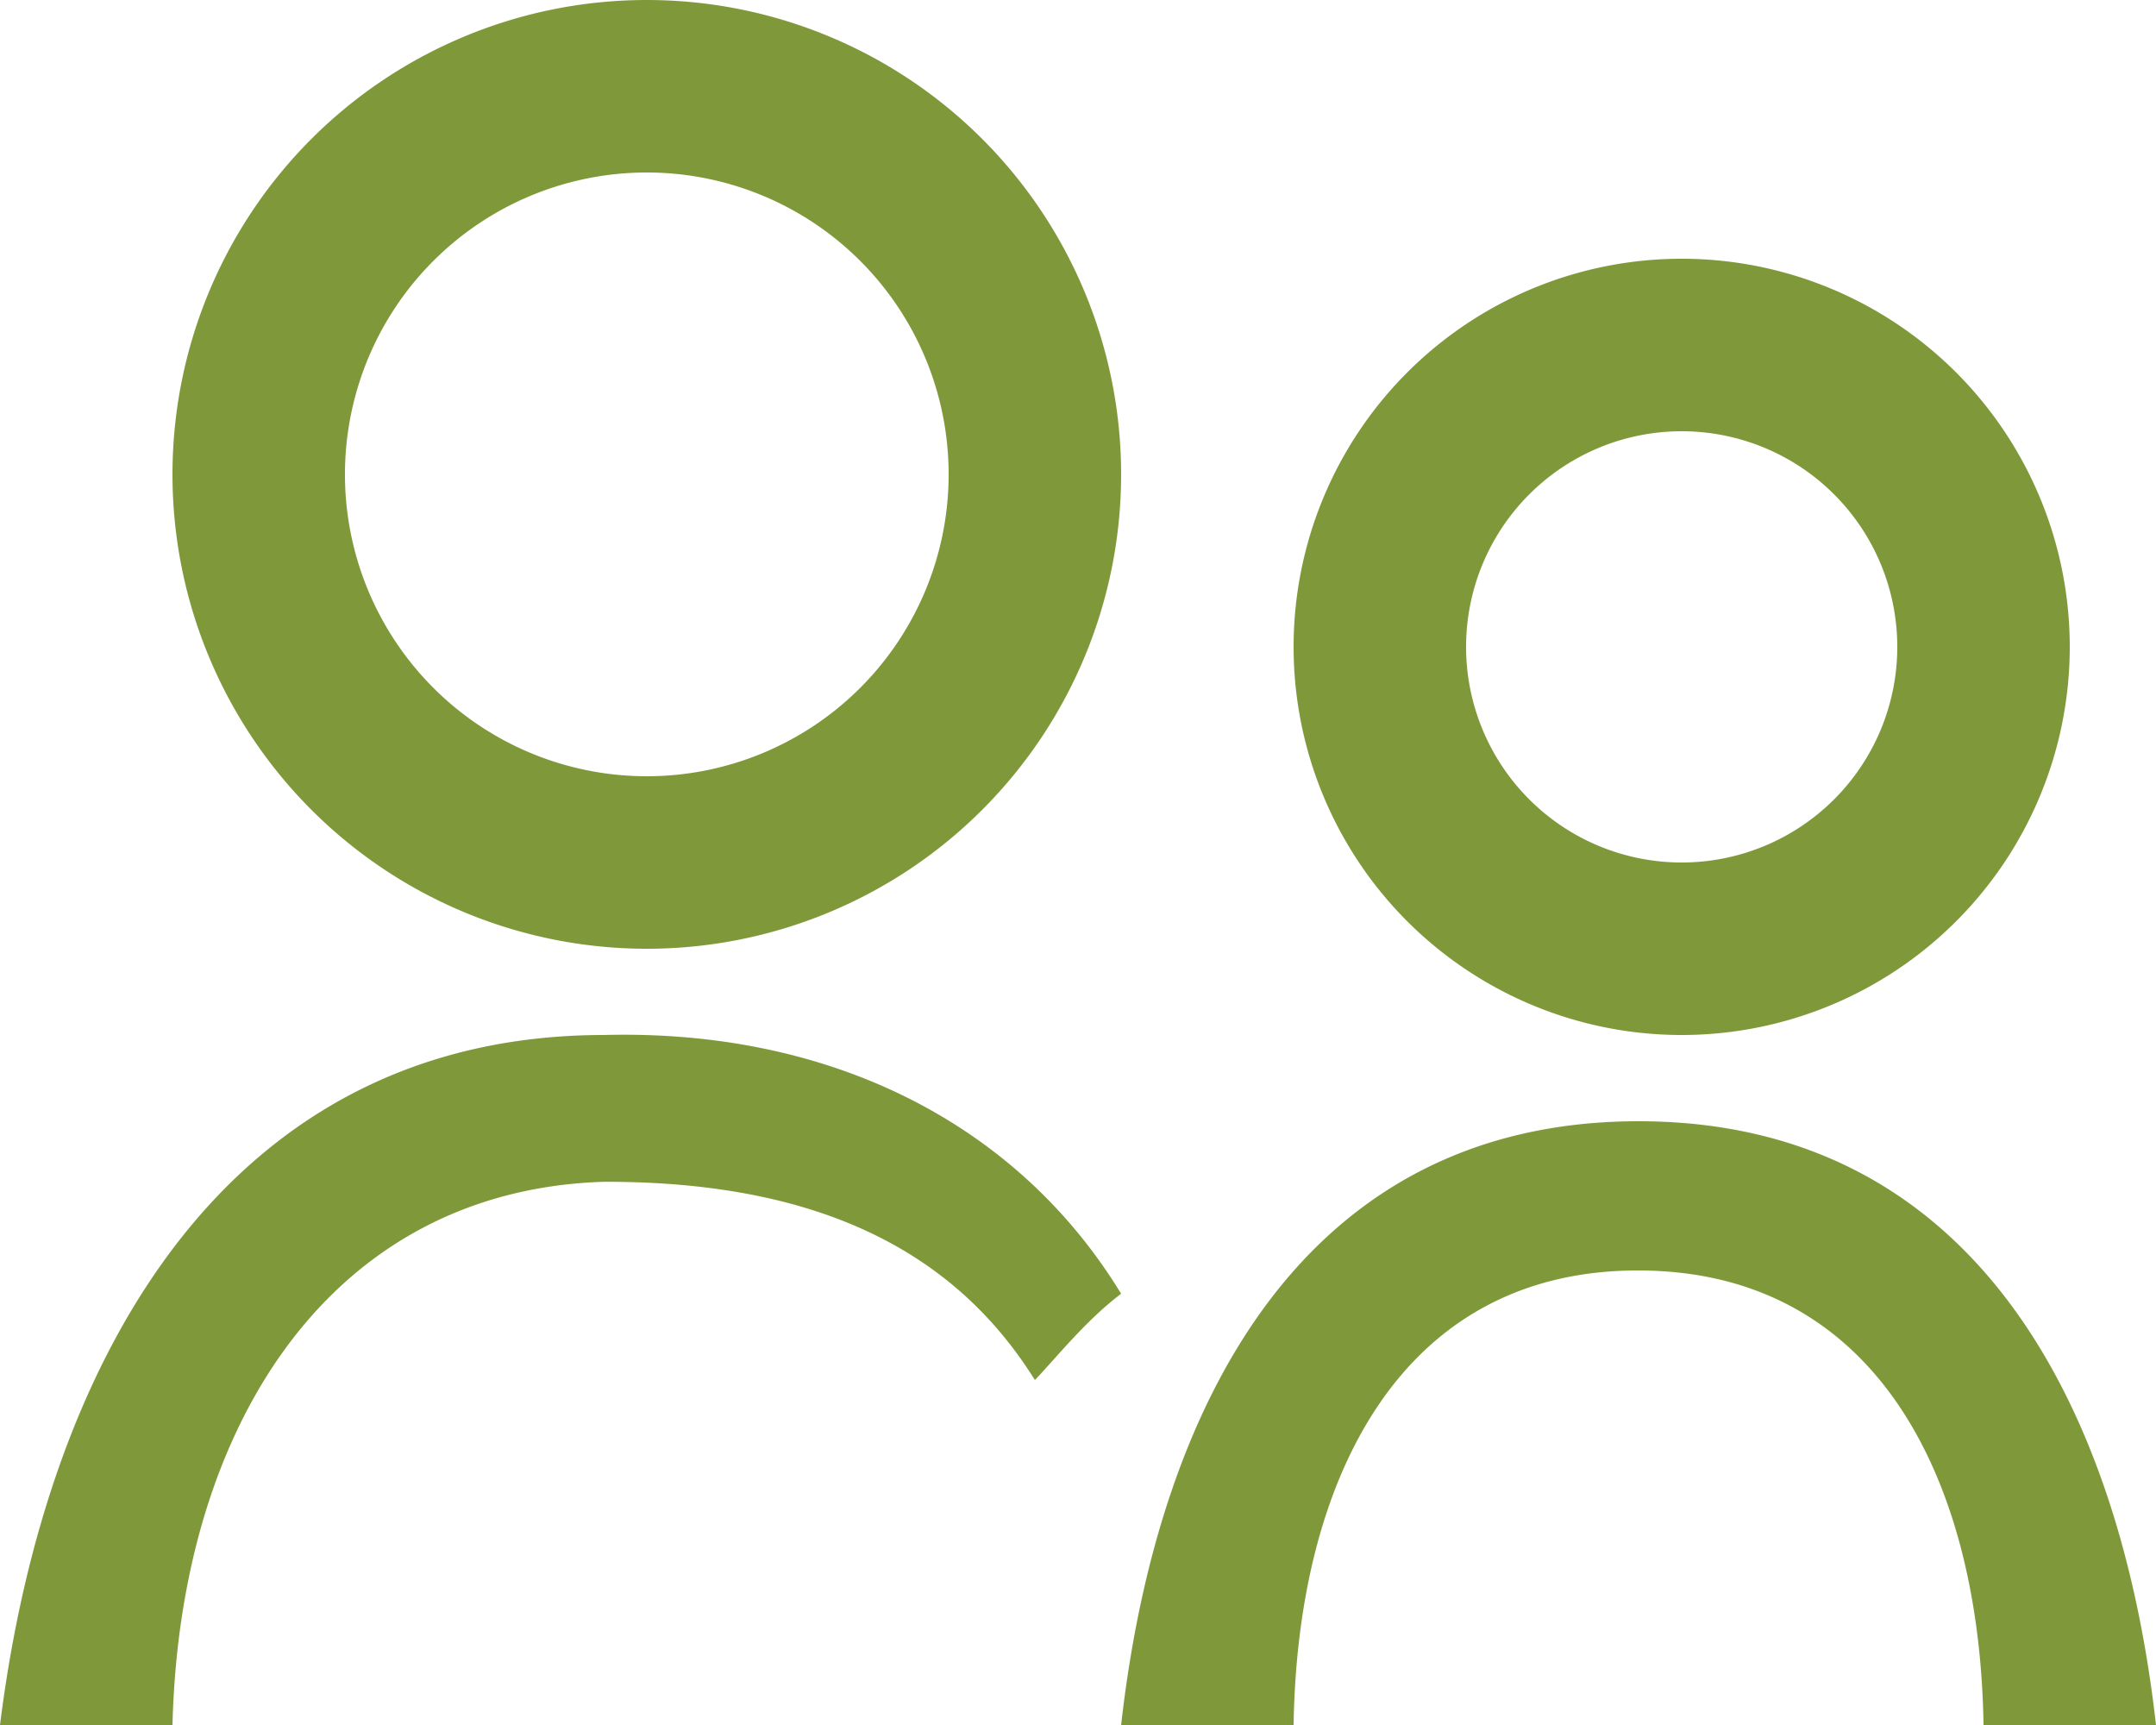 <svg xmlns="http://www.w3.org/2000/svg" width="25" height="20" viewBox="0 0 25 20">
    <path fill="#7F993A" fill-rule="evenodd" d="M7 13.702c-3.164.1-4.913 2.822-5 6.298H0c.543-4.338 2.68-7.997 7-8 2.655-.07 4.81 1.046 6 3-.417.315-.772.765-1 1-.89-1.425-2.413-2.305-5-2.298zM7.5 11a5.5 5.5 0 1 1 0-11 5.5 5.5 0 0 1 0 11zm0-2a3.5 3.5 0 1 0 0-7 3.5 3.5 0 0 0 0 7zm12 3a4.5 4.5 0 1 1 0-9 4.5 4.5 0 0 1 0 9zm0-2a2.5 2.5 0 1 0 0-5 2.5 2.5 0 0 0 0 5zm-.5 3c3.843 0 5.572 3.21 6 7h-2c-.044-2.853-1.241-5.266-4-5.27-2.759-.005-3.956 2.418-4 5.27h-2c.428-3.79 2.157-7 6-7z"/>
</svg>
